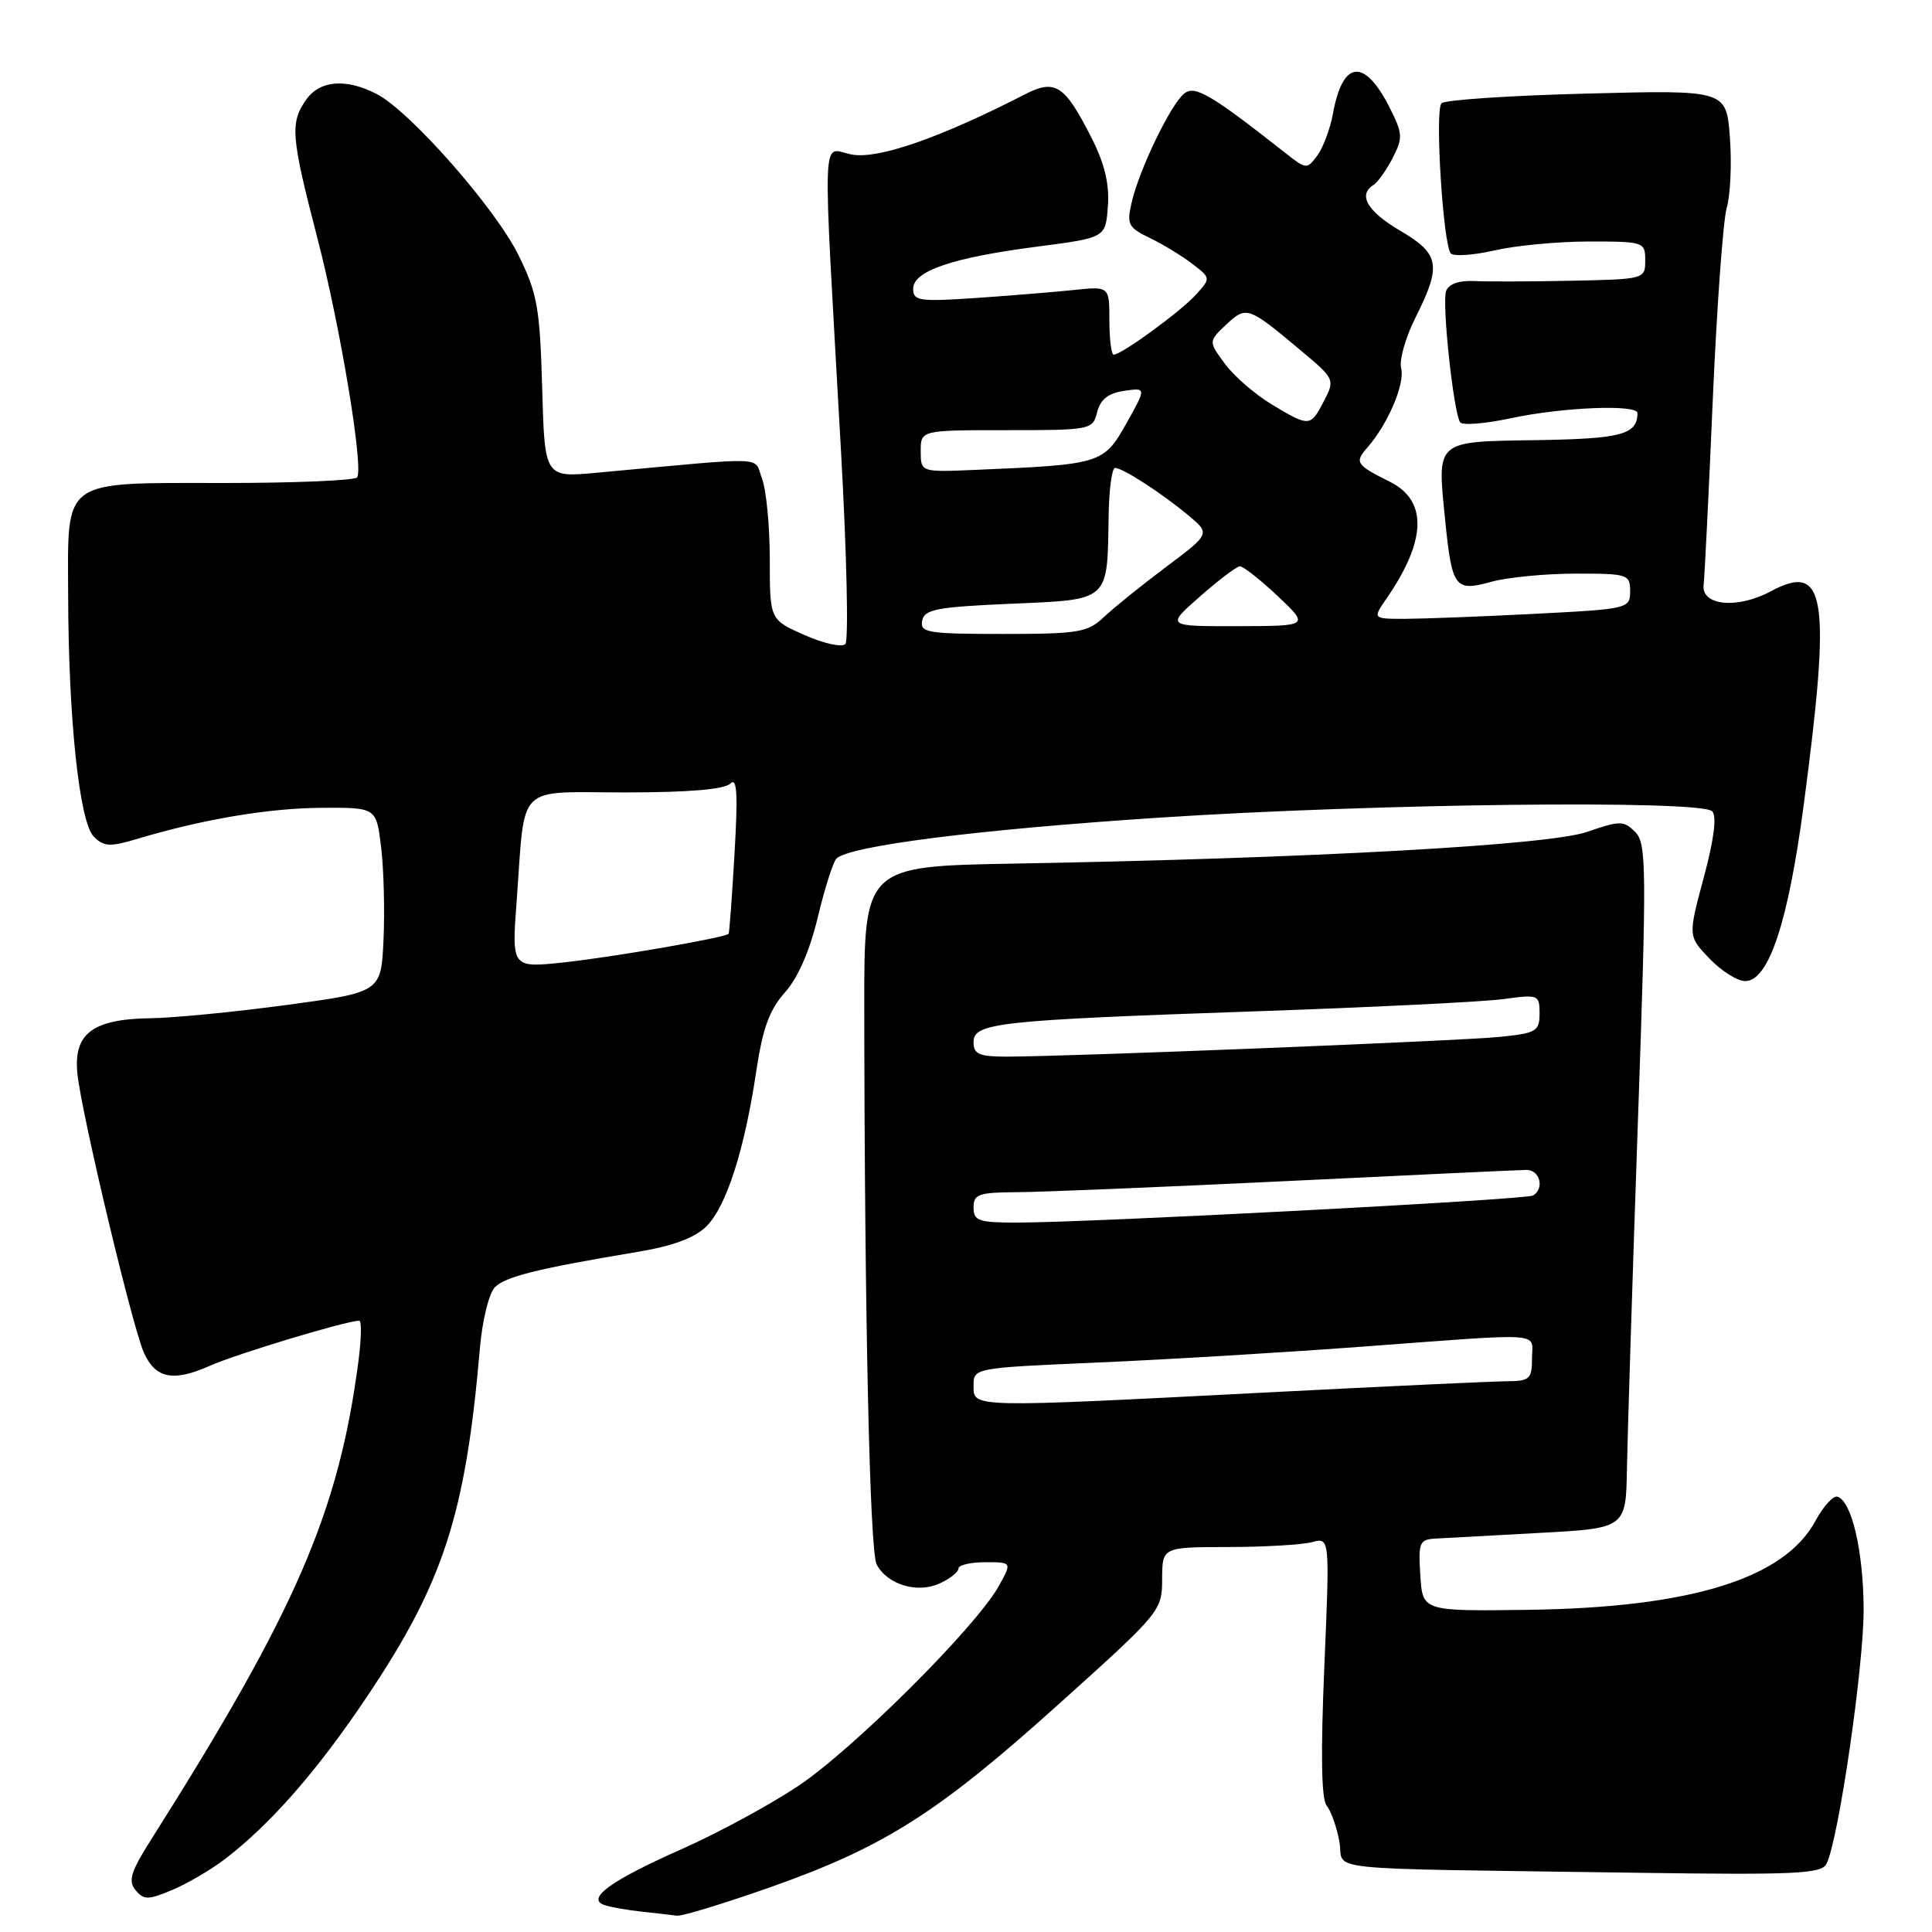 <?xml version="1.0" encoding="UTF-8" standalone="no"?>
<!DOCTYPE svg PUBLIC "-//W3C//DTD SVG 1.1//EN" "http://www.w3.org/Graphics/SVG/1.1/DTD/svg11.dtd" >
<svg xmlns="http://www.w3.org/2000/svg" xmlns:xlink="http://www.w3.org/1999/xlink" version="1.1" viewBox="0 0 256 256">
 <g >
 <path fill="currentColor"
d=" M 101.98 250.10 C 117.12 244.76 124.20 240.28 140.24 225.85 C 153.79 213.67 153.98 213.44 153.99 209.25 C 154.00 205.00 154.00 205.00 162.75 204.99 C 167.56 204.98 172.56 204.69 173.85 204.34 C 176.21 203.71 176.21 203.71 175.48 220.85 C 174.99 232.28 175.09 238.41 175.78 239.24 C 176.35 239.93 177.12 242.07 177.47 244.00 C 178.23 248.03 173.37 247.52 216.85 248.15 C 237.72 248.45 241.31 248.29 242.00 247.00 C 243.58 244.04 247.00 220.60 246.94 213.12 C 246.89 205.44 245.36 198.93 243.48 198.32 C 242.92 198.14 241.61 199.58 240.56 201.52 C 236.43 209.18 224.03 213.02 202.50 213.31 C 188.50 213.50 188.50 213.50 188.20 208.75 C 187.92 204.40 188.08 203.99 190.20 203.87 C 191.46 203.80 197.66 203.46 203.97 203.12 C 215.45 202.50 215.45 202.50 215.58 194.50 C 215.66 190.10 216.30 169.71 217.01 149.19 C 218.21 114.86 218.18 111.75 216.67 110.24 C 215.14 108.72 214.68 108.72 210.26 110.24 C 205.18 111.99 173.74 113.73 134.50 114.43 C 114.50 114.78 114.50 114.78 114.52 133.64 C 114.56 174.70 115.25 205.59 116.16 207.30 C 117.59 209.98 121.54 211.17 124.50 209.82 C 125.88 209.19 127.00 208.30 127.00 207.84 C 127.00 207.38 128.60 207.00 130.56 207.00 C 134.11 207.00 134.11 207.00 132.31 210.22 C 129.26 215.65 112.98 231.86 105.74 236.67 C 101.97 239.18 95.03 242.94 90.32 245.02 C 80.96 249.17 77.63 251.57 80.07 252.42 C 80.86 252.70 83.08 253.09 85.00 253.30 C 86.92 253.51 89.04 253.75 89.70 253.84 C 90.35 253.93 95.88 252.24 101.98 250.10 Z  M 29.75 246.38 C 35.84 241.73 42.06 234.63 48.68 224.74 C 58.77 209.68 61.69 200.67 63.58 178.74 C 63.90 174.96 64.79 171.36 65.58 170.56 C 66.99 169.15 71.17 168.11 84.43 165.89 C 89.18 165.10 92.06 164.03 93.61 162.49 C 96.25 159.84 98.64 152.43 100.20 142.00 C 101.06 136.25 101.95 133.80 104.01 131.50 C 105.73 129.58 107.30 125.99 108.36 121.54 C 109.28 117.71 110.39 114.21 110.83 113.77 C 112.52 112.08 129.48 109.93 153.50 108.35 C 182.10 106.47 225.38 105.97 226.87 107.50 C 227.51 108.15 227.12 111.21 225.76 116.27 C 223.67 124.05 223.67 124.05 226.52 127.02 C 228.09 128.66 230.22 130.00 231.24 130.00 C 234.35 130.00 236.93 122.27 238.99 106.75 C 242.66 79.06 241.95 74.42 234.66 78.34 C 230.24 80.73 225.41 80.27 225.74 77.50 C 225.87 76.40 226.42 65.38 226.95 53.00 C 227.49 40.62 228.32 29.15 228.81 27.50 C 229.29 25.85 229.48 21.67 229.22 18.21 C 228.75 11.92 228.75 11.92 210.24 12.40 C 200.05 12.66 191.40 13.24 191.00 13.69 C 190.10 14.70 191.23 32.56 192.25 33.59 C 192.67 34.00 195.29 33.81 198.08 33.17 C 200.87 32.53 206.49 32.00 210.58 32.00 C 217.83 32.00 218.00 32.06 218.00 34.50 C 218.00 36.98 217.93 37.00 208.25 37.20 C 202.89 37.31 197.08 37.33 195.34 37.24 C 193.37 37.14 191.97 37.63 191.62 38.55 C 191.04 40.07 192.57 54.50 193.47 55.95 C 193.74 56.39 196.79 56.15 200.23 55.41 C 207.07 53.95 217.01 53.55 216.98 54.75 C 216.93 57.59 214.86 58.14 203.64 58.32 C 190.09 58.53 190.42 58.24 191.49 68.91 C 192.40 77.92 192.78 78.43 197.61 77.09 C 199.75 76.50 204.76 76.01 208.75 76.01 C 215.69 76.00 216.00 76.10 216.00 78.35 C 216.00 80.65 215.77 80.70 203.25 81.34 C 196.24 81.70 188.56 81.99 186.18 82.00 C 181.86 82.00 181.86 82.00 183.76 79.25 C 189.03 71.59 189.17 66.33 184.17 63.84 C 179.65 61.58 179.45 61.27 181.22 59.26 C 183.91 56.18 186.19 50.83 185.66 48.81 C 185.38 47.74 186.24 44.69 187.58 42.04 C 191.04 35.14 190.77 33.64 185.50 30.55 C 181.17 28.01 179.89 25.80 182.01 24.50 C 182.56 24.15 183.70 22.55 184.53 20.94 C 185.92 18.25 185.88 17.69 184.07 14.13 C 180.75 7.64 177.89 8.00 176.62 15.08 C 176.26 17.04 175.34 19.52 174.57 20.58 C 173.18 22.46 173.10 22.46 170.33 20.28 C 160.44 12.50 158.35 11.27 156.93 12.38 C 155.16 13.77 150.99 22.38 149.97 26.75 C 149.27 29.73 149.48 30.14 152.35 31.53 C 154.08 32.36 156.61 33.90 157.97 34.95 C 160.45 36.85 160.45 36.85 158.47 39.04 C 156.47 41.26 148.61 47.00 147.57 47.00 C 147.26 47.00 147.00 44.96 147.00 42.47 C 147.00 37.93 147.00 37.93 142.25 38.43 C 139.64 38.70 133.79 39.18 129.25 39.49 C 121.80 39.99 121.00 39.87 121.00 38.27 C 121.00 35.90 126.20 34.13 137.50 32.67 C 146.50 31.50 146.50 31.50 146.80 27.32 C 147.02 24.40 146.37 21.68 144.63 18.26 C 141.07 11.24 139.83 10.43 135.79 12.51 C 124.69 18.21 116.47 21.09 112.95 20.49 C 108.78 19.79 108.95 15.19 111.45 60.00 C 112.20 73.47 112.46 84.88 112.01 85.34 C 111.57 85.81 109.14 85.27 106.61 84.15 C 102.00 82.11 102.00 82.11 102.00 74.12 C 102.00 69.73 101.54 64.91 100.97 63.42 C 99.82 60.41 102.31 60.50 79.09 62.64 C 72.17 63.28 72.17 63.28 71.84 51.39 C 71.54 40.80 71.20 38.88 68.72 33.84 C 65.66 27.61 54.35 14.75 49.92 12.46 C 45.85 10.35 42.37 10.64 40.56 13.22 C 38.41 16.28 38.56 18.08 42.05 31.53 C 45.09 43.24 48.18 61.83 47.33 63.25 C 47.08 63.66 39.18 64.00 29.77 64.00 C 7.93 64.00 8.99 63.24 9.03 78.90 C 9.07 95.30 10.52 108.95 12.43 110.86 C 13.77 112.20 14.58 112.24 18.24 111.14 C 26.87 108.55 35.69 107.07 42.68 107.04 C 49.86 107.00 49.86 107.00 50.50 112.25 C 50.85 115.14 50.99 120.64 50.82 124.48 C 50.50 131.47 50.50 131.47 38.00 133.16 C 31.12 134.09 23.01 134.88 19.97 134.92 C 12.21 135.03 9.68 136.97 10.27 142.37 C 10.86 147.83 17.59 176.00 19.08 179.27 C 20.63 182.68 22.98 183.13 27.84 180.96 C 31.31 179.41 45.92 175.00 47.60 175.00 C 47.93 175.00 47.88 177.36 47.51 180.25 C 44.90 200.32 39.27 213.34 20.04 243.73 C 17.32 248.02 16.95 249.23 17.96 250.45 C 19.06 251.77 19.61 251.77 22.80 250.44 C 24.77 249.61 27.90 247.79 29.75 246.38 Z  M 129.00 183.63 C 129.00 181.26 129.01 181.26 145.25 180.55 C 154.19 180.17 170.05 179.22 180.50 178.44 C 205.18 176.61 203.00 176.45 203.00 180.00 C 203.00 182.71 202.69 183.00 199.75 183.02 C 197.96 183.03 183.68 183.69 168.00 184.50 C 128.42 186.54 129.00 186.55 129.00 183.63 Z  M 129.00 160.00 C 129.00 158.23 129.68 158.00 134.75 157.97 C 137.91 157.96 154.00 157.29 170.50 156.50 C 187.00 155.70 201.29 155.03 202.25 155.02 C 204.04 155.00 204.69 157.46 203.14 158.41 C 202.23 158.97 144.67 161.99 134.75 162.00 C 129.67 162.00 129.00 161.77 129.00 160.00 Z  M 129.00 138.09 C 129.00 135.53 132.12 135.19 166.50 134.00 C 181.90 133.47 196.64 132.74 199.25 132.38 C 203.85 131.75 204.00 131.81 204.00 134.29 C 204.00 136.65 203.58 136.90 198.75 137.39 C 193.47 137.93 141.19 140.02 133.25 140.01 C 129.74 140.00 129.00 139.67 129.00 138.09 Z  M 68.46 119.38 C 69.63 103.55 68.18 105.00 82.88 105.00 C 91.25 105.00 96.00 104.60 96.77 103.83 C 97.66 102.94 97.79 105.13 97.33 113.08 C 97.00 118.81 96.64 123.60 96.55 123.73 C 96.17 124.23 81.13 126.84 74.65 127.53 C 67.80 128.25 67.80 128.25 68.46 119.38 Z  M 122.19 82.25 C 122.48 80.74 124.10 80.43 133.97 80.00 C 147.15 79.42 146.72 79.82 146.90 68.25 C 146.96 64.81 147.34 62.00 147.75 62.00 C 148.77 62.01 153.87 65.30 157.44 68.27 C 160.38 70.72 160.38 70.72 154.53 75.11 C 151.31 77.52 147.60 80.51 146.29 81.75 C 144.12 83.80 142.94 84.00 132.88 84.00 C 122.92 84.00 121.89 83.83 122.19 82.25 Z  M 159.00 79.04 C 161.47 76.86 163.85 75.07 164.29 75.04 C 164.72 75.02 166.97 76.79 169.29 78.97 C 173.50 82.95 173.50 82.95 164.00 82.97 C 154.50 82.99 154.50 82.99 159.00 79.04 Z  M 122.00 59.78 C 122.00 57.00 122.00 57.00 133.39 57.00 C 144.56 57.00 144.79 56.95 145.38 54.61 C 145.81 52.92 146.84 52.10 148.95 51.79 C 151.91 51.36 151.91 51.36 149.23 56.14 C 146.24 61.45 145.88 61.56 129.25 62.26 C 122.00 62.57 122.00 62.57 122.00 59.78 Z  M 168.50 53.58 C 166.30 52.26 163.51 49.84 162.31 48.21 C 160.12 45.24 160.12 45.24 162.48 43.01 C 165.14 40.52 165.37 40.59 172.21 46.31 C 176.87 50.20 176.91 50.28 175.44 53.12 C 173.64 56.59 173.53 56.60 168.50 53.58 Z "/>
</g>
</svg>